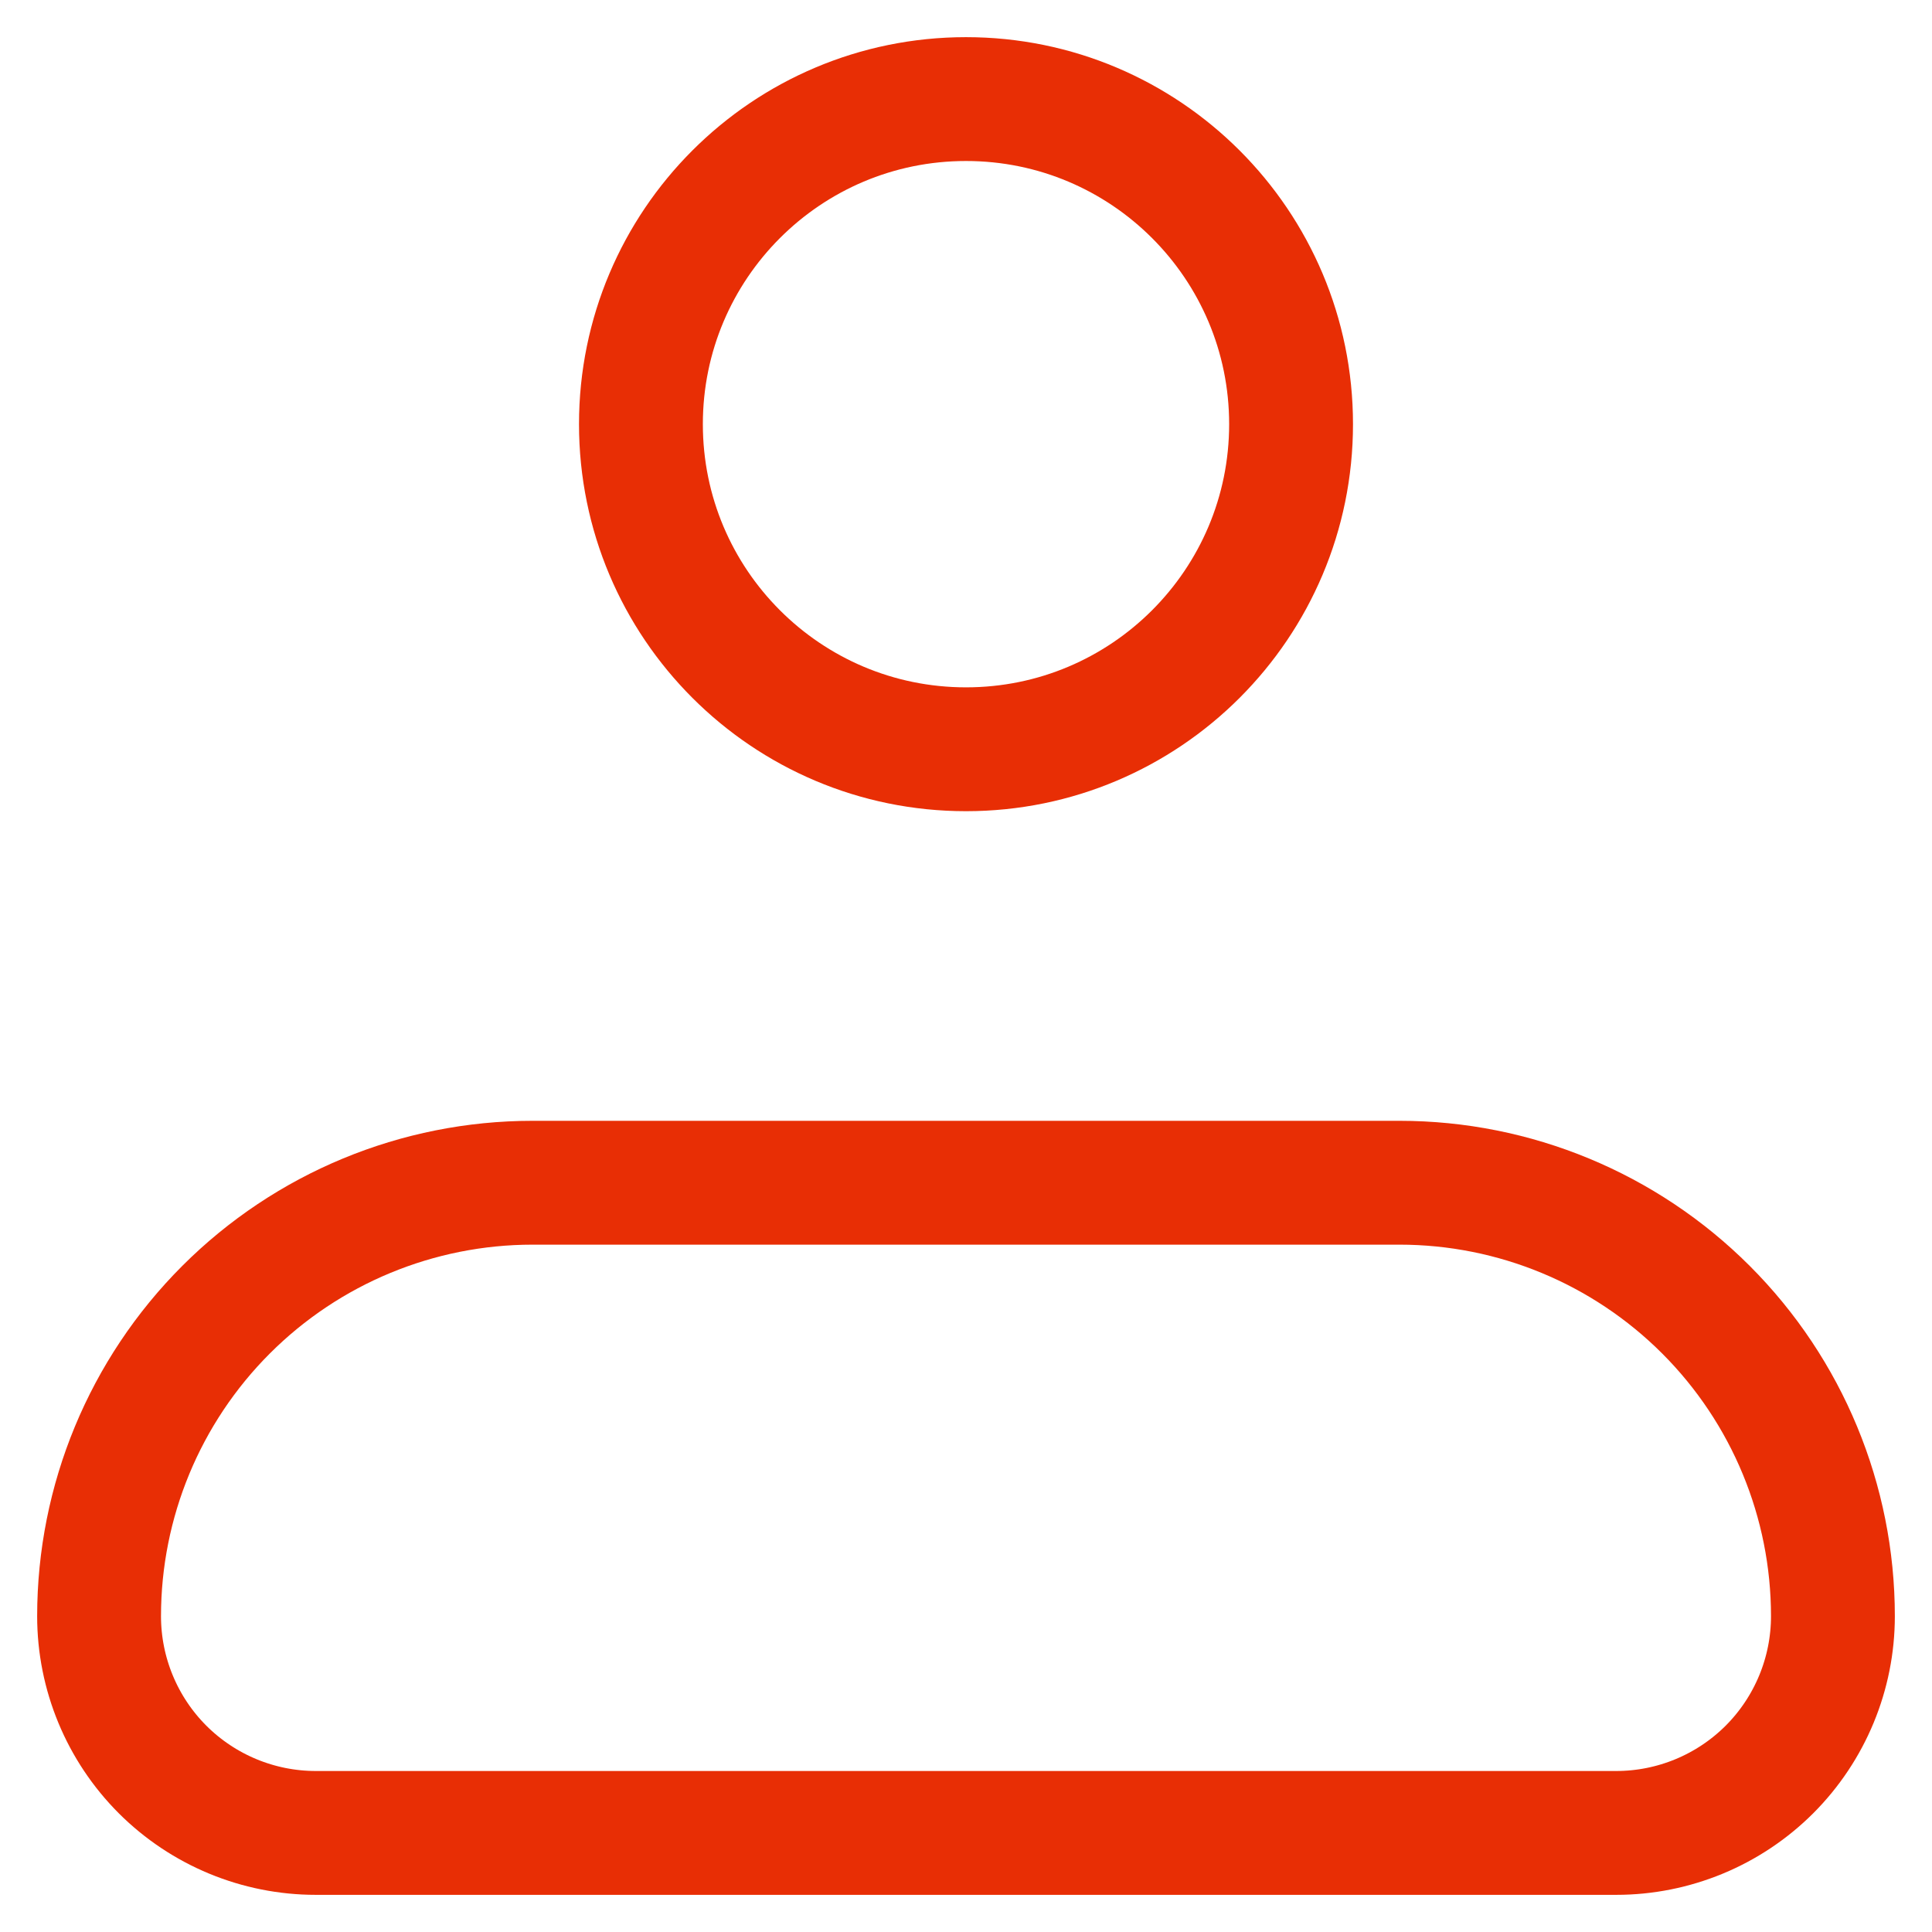 <svg width="39" height="39" viewBox="0 0 39 39" fill="none" xmlns="http://www.w3.org/2000/svg">
<path d="M2 32.625C2 30.304 2.922 28.079 4.563 26.438C6.204 24.797 8.429 23.875 10.75 23.875H28.25C30.571 23.875 32.796 24.797 34.437 26.438C36.078 28.079 37 30.304 37 32.625C37 33.785 36.539 34.898 35.719 35.719C34.898 36.539 33.785 37 32.625 37H6.375C5.215 37 4.102 36.539 3.281 35.719C2.461 34.898 2 33.785 2 32.625Z" stroke="#E82E05" stroke-width="2.5" stroke-linejoin="round"/>
<path d="M19.5 15.125C23.124 15.125 26.062 12.187 26.062 8.562C26.062 4.938 23.124 2 19.5 2C15.876 2 12.938 4.938 12.938 8.562C12.938 12.187 15.876 15.125 19.5 15.125Z" stroke="#E82E05" stroke-width="2.5"/>
</svg>
